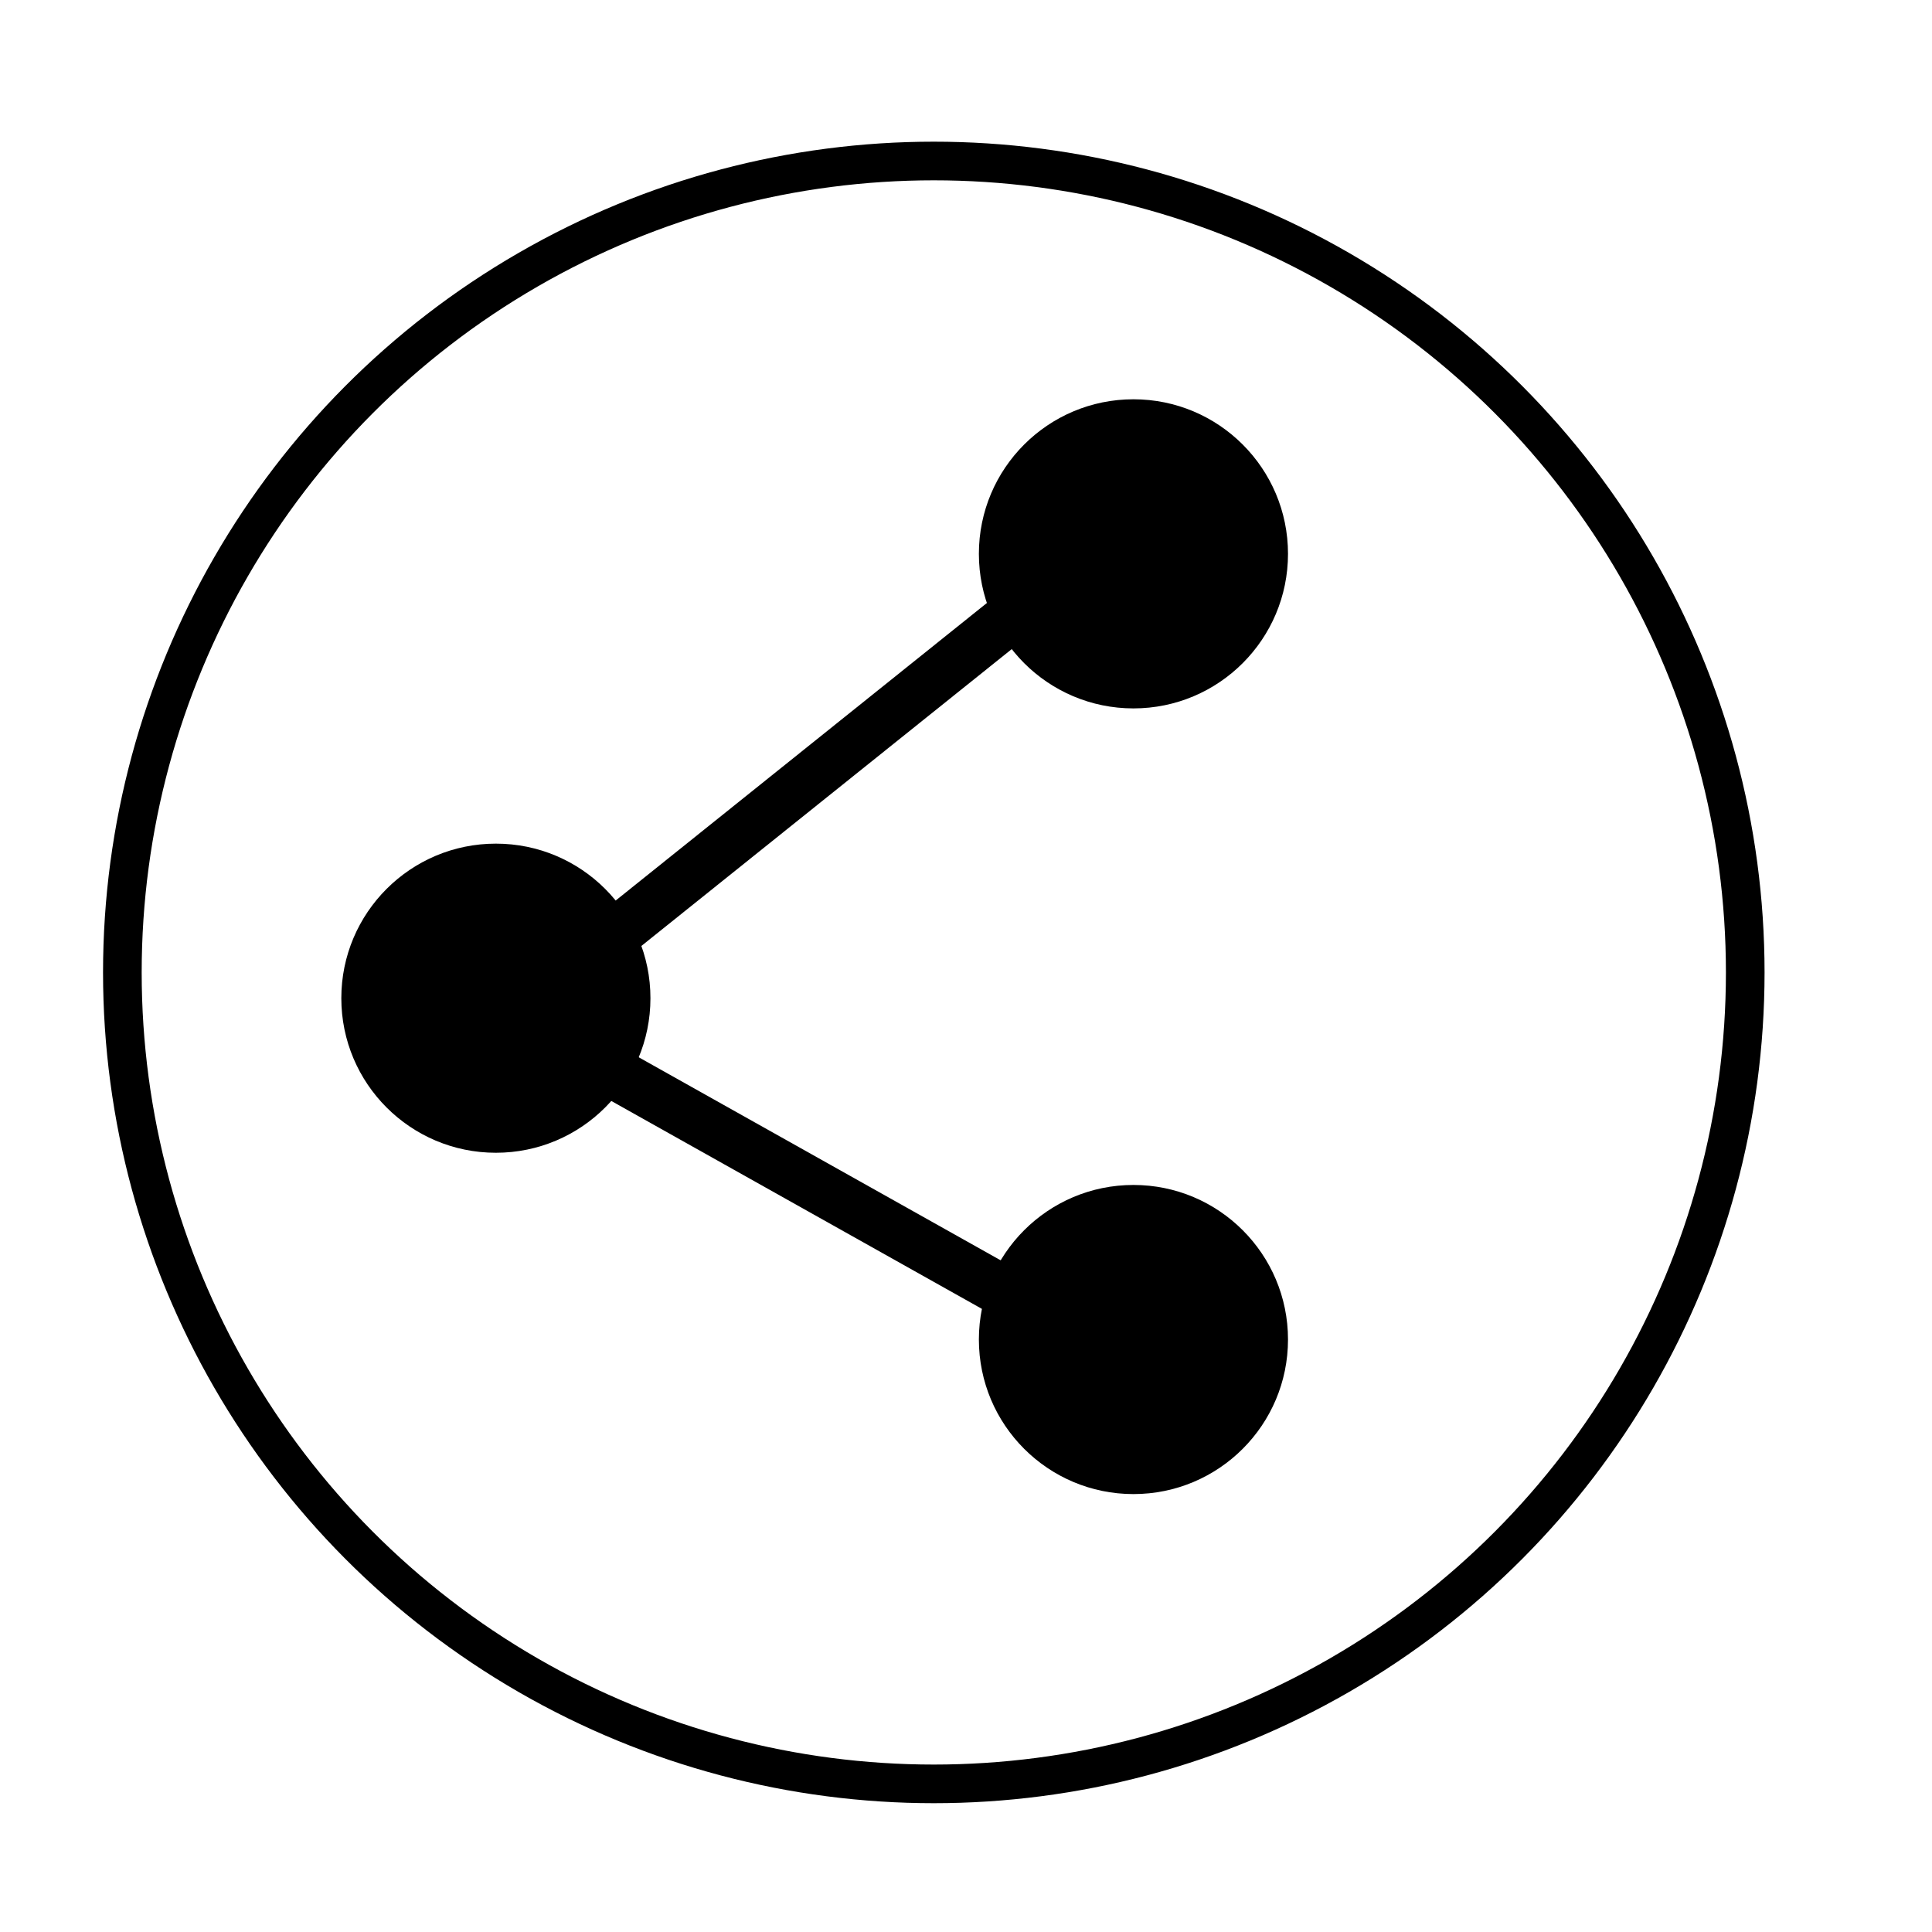 <svg id="Layer_2" data-name="Layer 2" xmlns="http://www.w3.org/2000/svg" viewBox="0 0 150 150"><defs><style>.cls-1,.cls-2{fill:none;stroke:#000;stroke-miterlimit:10;}.cls-1{stroke-width:3px;}.cls-2{stroke-width:4px;}</style></defs><title>share</title><circle class="cls-1" cx="72.5" cy="75.5" r="63"/><circle cx="38.5" cy="77.5" r="12"/><circle cx="88" cy="43" r="12"/><circle cx="88" cy="104" r="12"/><line class="cls-2" x1="40" y1="79" x2="81" y2="102"/><line class="cls-2" x1="43.16" y1="76.2" x2="79.84" y2="46.8"/></svg>